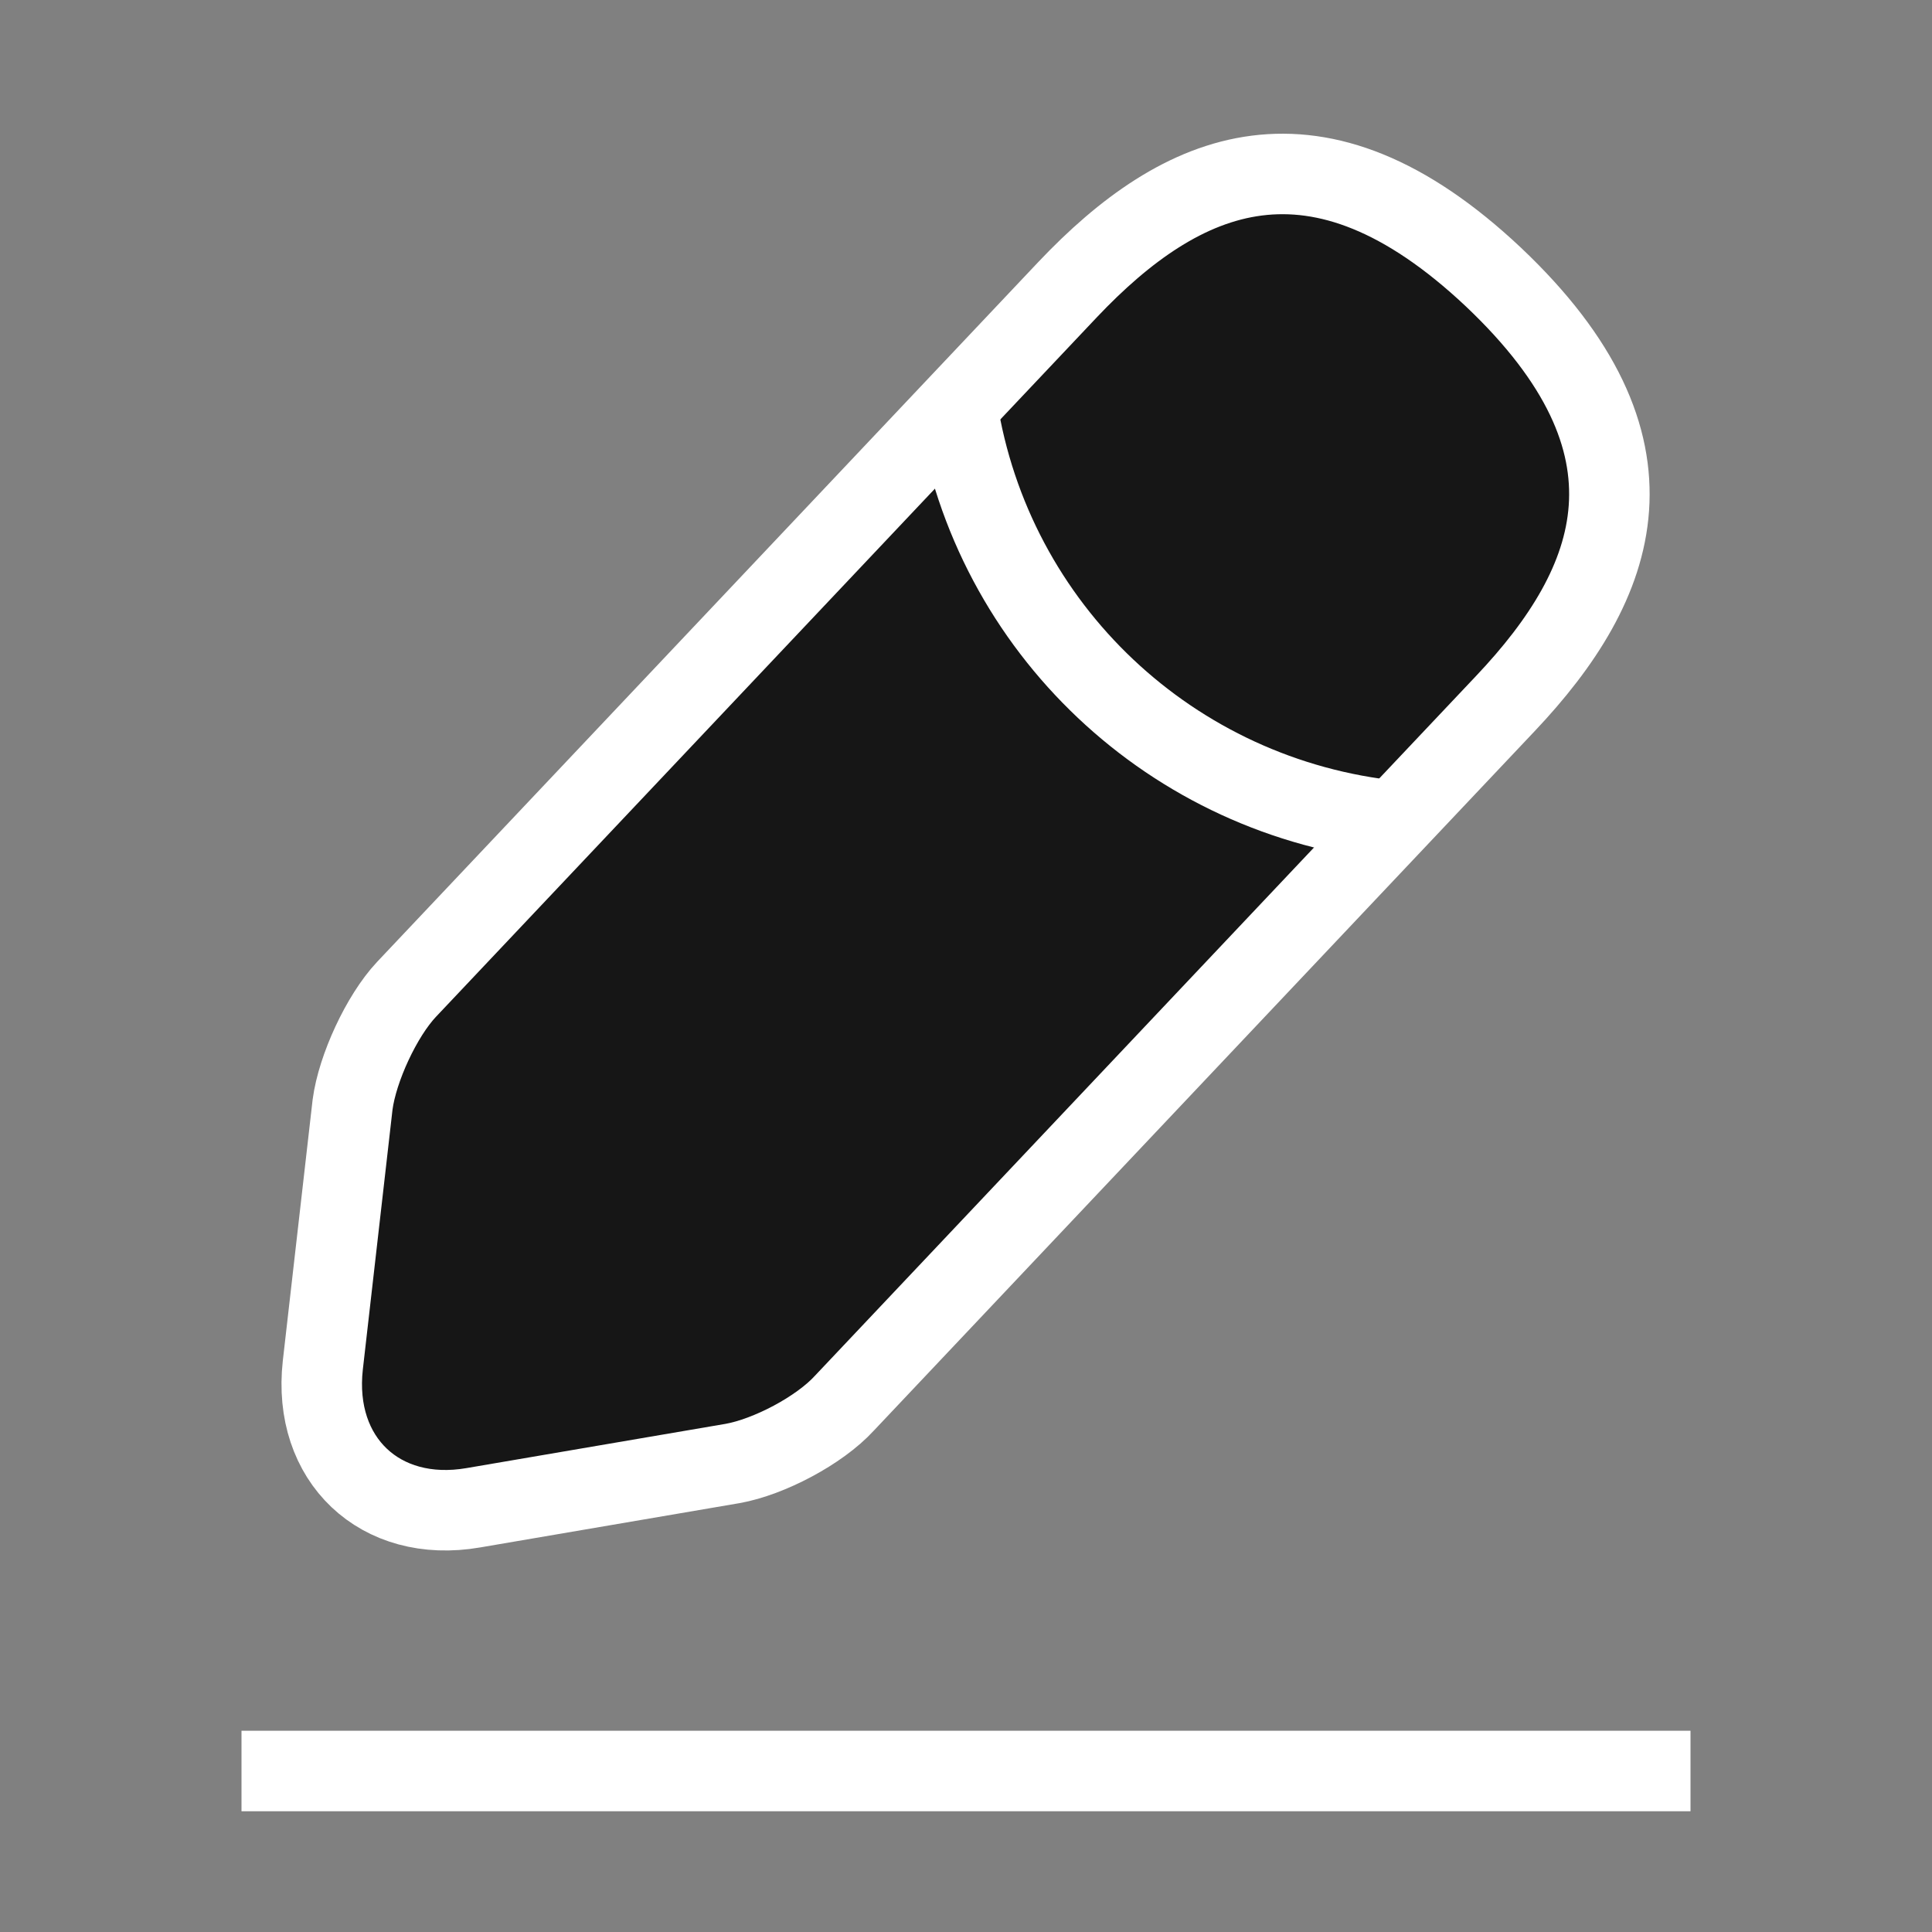 <svg width="24" height="24" viewBox="0 0 24 24" fill="none" xmlns="http://www.w3.org/2000/svg">
<rect x="0" y="0" width="24" height="24" fill="#808080" stroke="none"/>
<path d="M13.26 3.6L5.05 12.29C4.74 12.62 4.44 13.27 4.38 13.72L4.01 16.96C3.88 18.13 4.72 18.93 5.88 18.73L9.1 18.18C9.55 18.1 10.18 17.77 10.49 17.43L18.7 8.74C20.12 7.24 20.76 5.53 18.55 3.44C16.35 1.37 14.68 2.1 13.26 3.6Z" fill="#161616" fillOpacity="0.3" stroke="white" strokeWidth="1.5" strokeMiterlimit="10" strokeLinecap="round" strokeLinejoin="round"/>
<path d="M11.89 5.05C12.32 7.81 14.56 9.92 17.34 10.2" stroke="white" strokeWidth="1.5" strokeMiterlimit="10" strokeLinecap="round" strokeLinejoin="round"/>
<path d="M3 22H21" stroke="white" strokeWidth="1.5" strokeMiterlimit="10" strokeLinecap="round" strokeLinejoin="round"/>
</svg>
